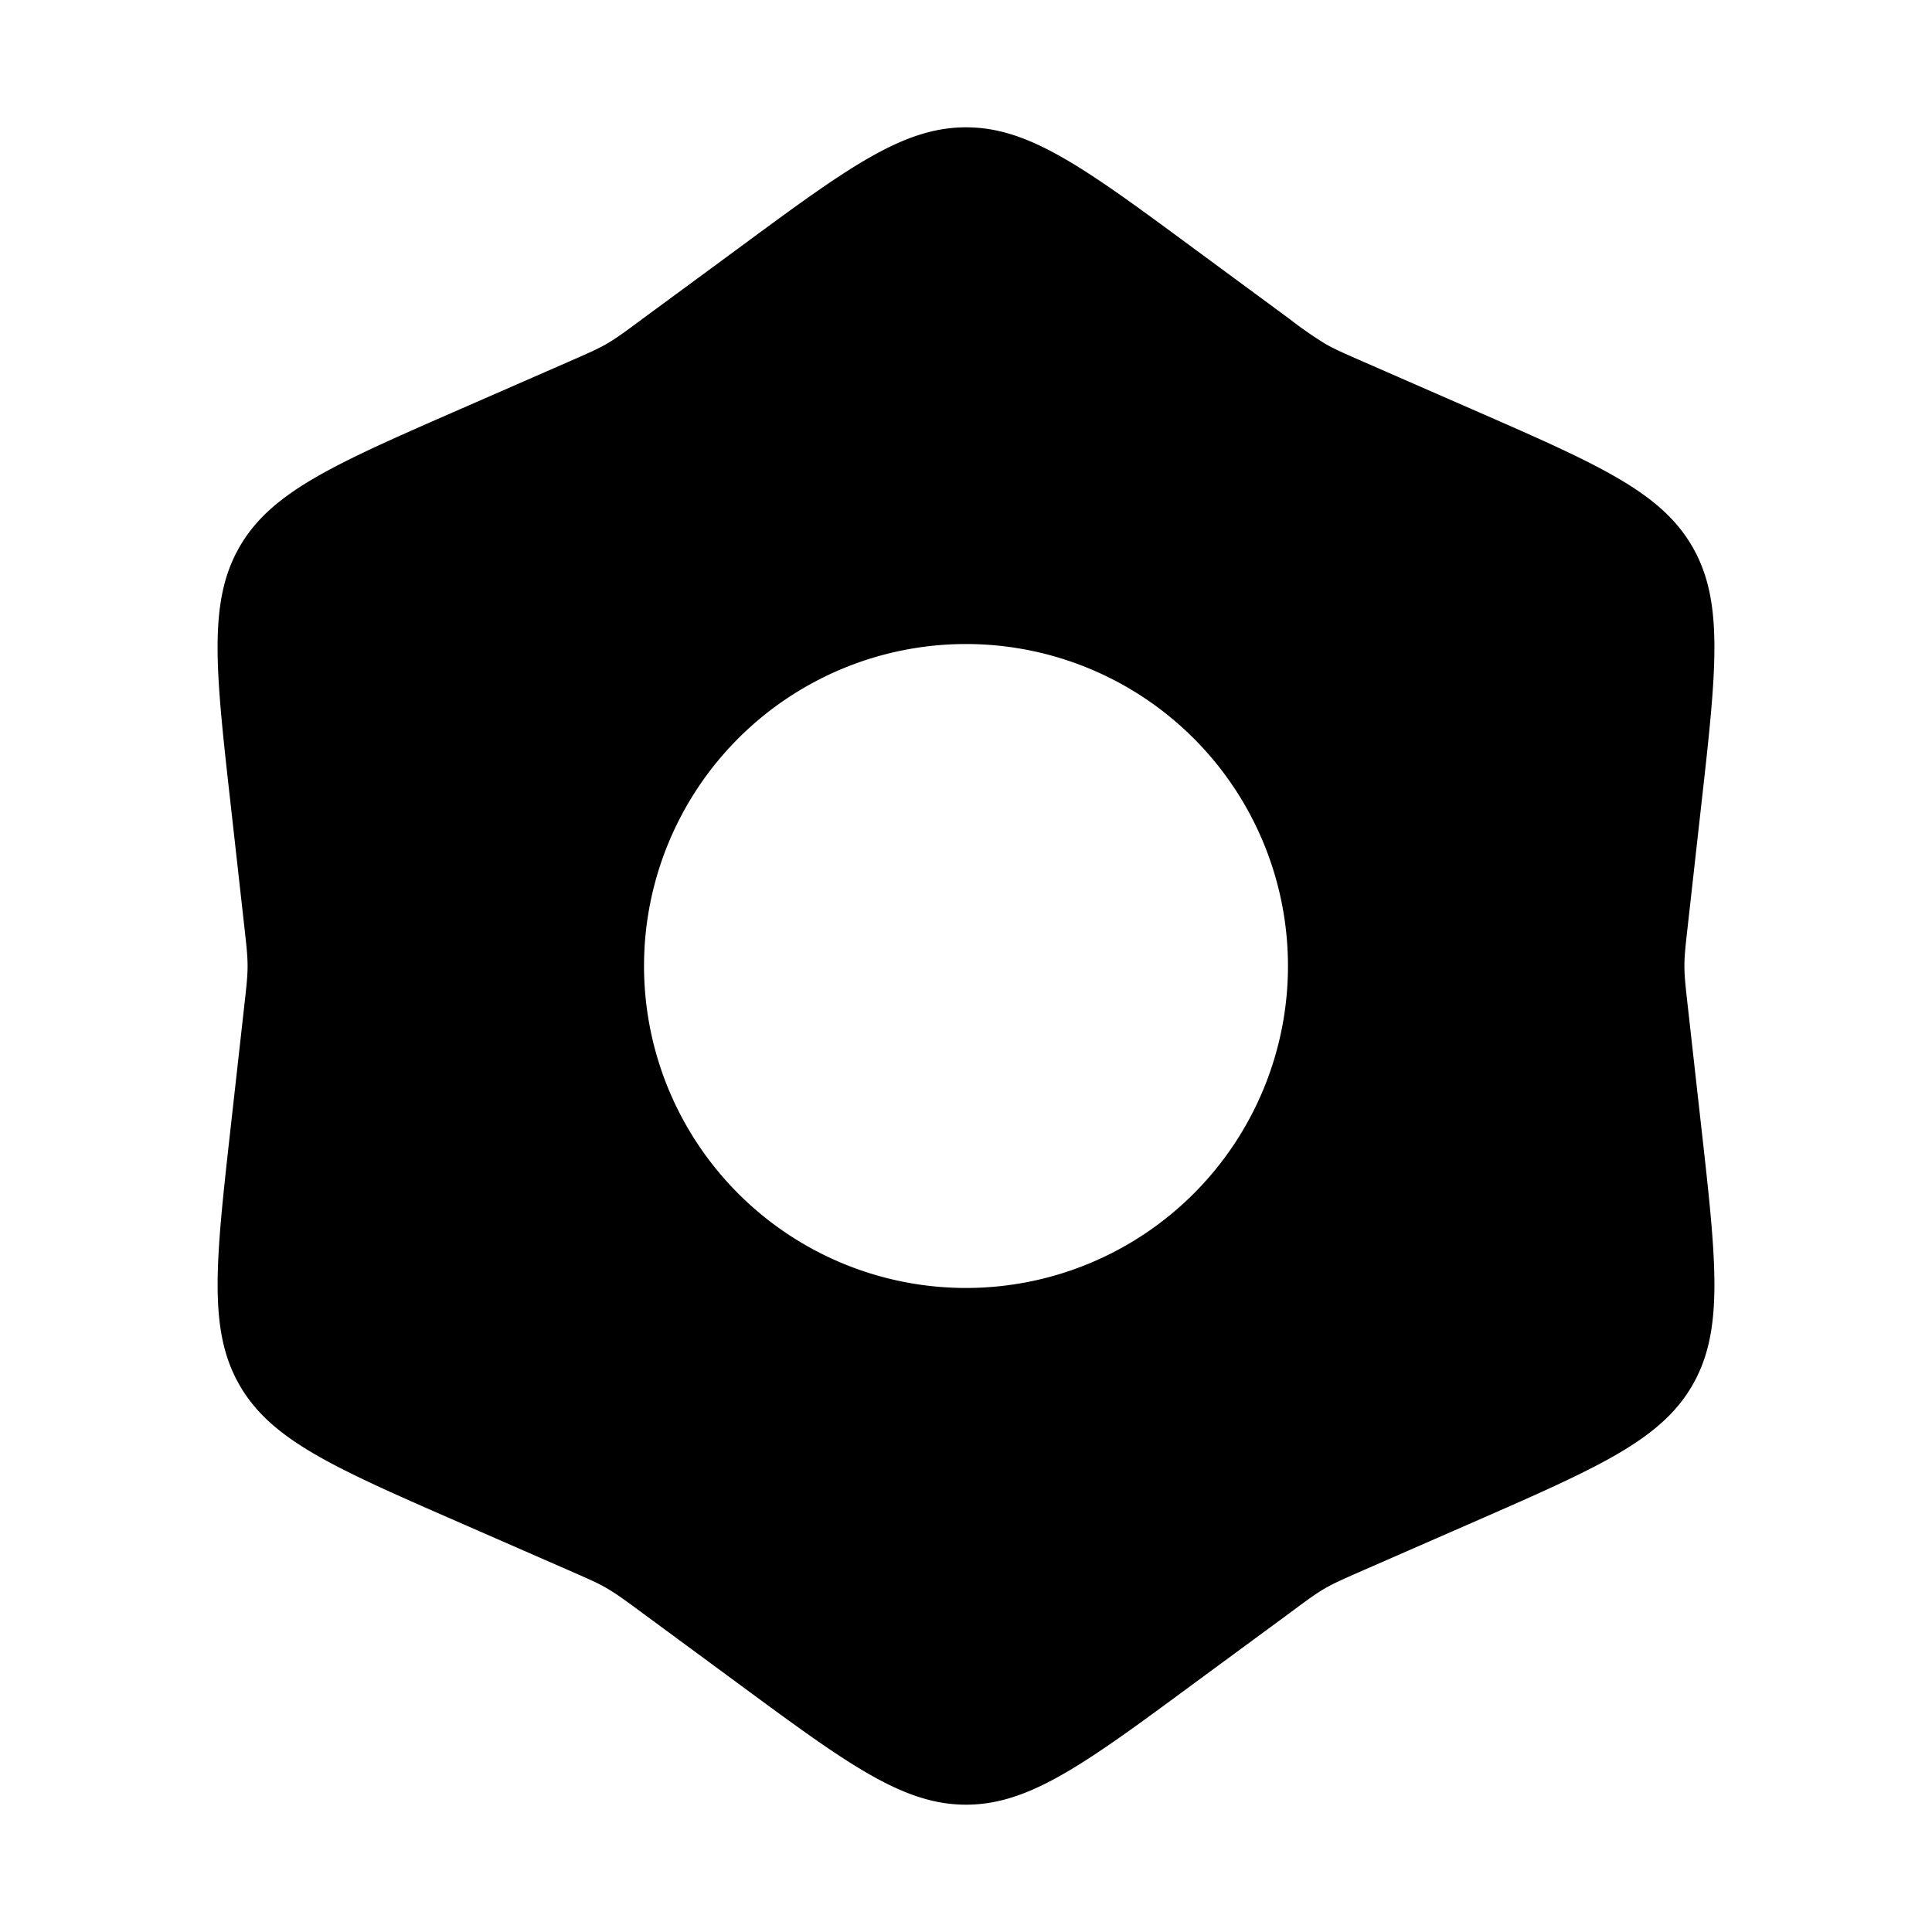 <svg viewBox="0 0 20 20" fill="none" xmlns="http://www.w3.org/2000/svg"><path fill-rule="evenodd" clip-rule="evenodd" d="M10 1.318c-.657 0-1.23.421-2.373 1.265l-.979.72c-.18.134-.27.2-.367.256s-.199.1-.404.19l-1.114.487c-1.302.569-1.953.854-2.282 1.423s-.25 1.275-.091 2.688l.135 1.208c.025.222.038.333.038.445s-.013.223-.038.445l-.135 1.208c-.158 1.412-.238 2.119.091 2.688.329.57.98.854 2.282 1.423l1.114.487c.205.09.308.134.404.19s.187.122.367.255l.979.721c1.144.843 1.716 1.265 2.373 1.265s1.23-.421 2.373-1.265l.979-.72c.18-.134.27-.2.367-.256s.2-.1.404-.19l1.114-.487c1.302-.57 1.953-.854 2.282-1.423s.25-1.275.091-2.688l-.135-1.208c-.025-.222-.038-.333-.038-.445s.013-.223.038-.445l.135-1.208c.159-1.413.238-2.119-.091-2.688-.329-.57-.98-.854-2.282-1.423l-1.114-.487c-.205-.09-.307-.134-.404-.19a4 4 0 0 1-.367-.255l-.979-.721C11.23 1.739 10.658 1.318 10 1.318m0 12.015a3.333 3.333 0 1 0 0-6.666 3.333 3.333 0 0 0 0 6.666" fill="currentColor"/></svg>